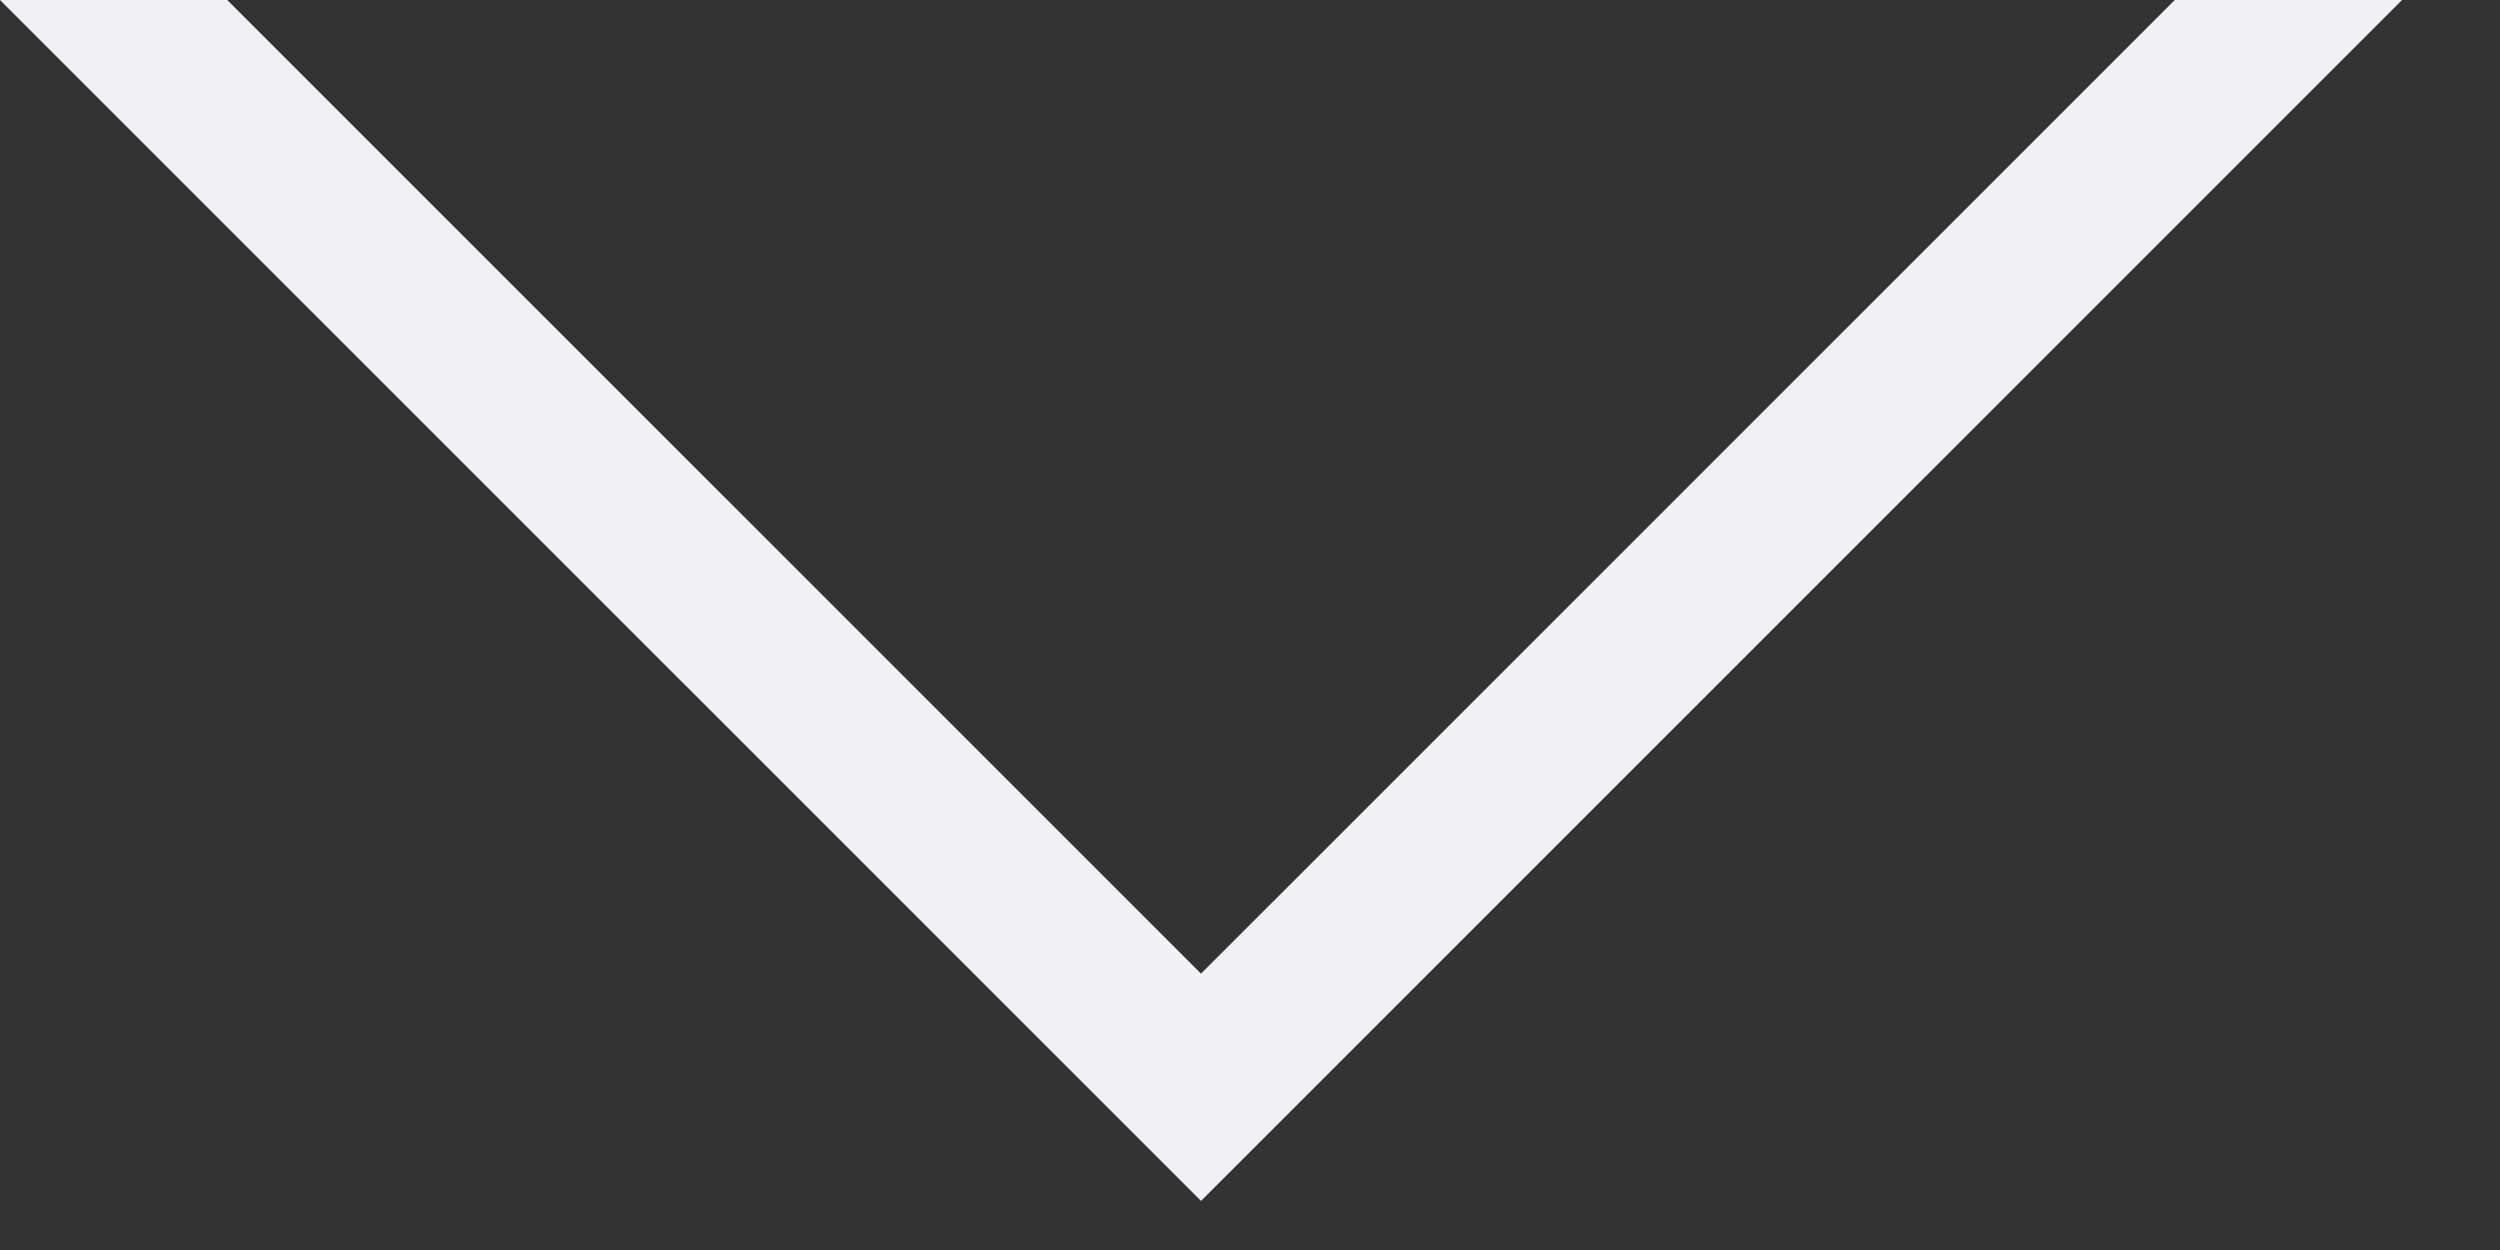 <?xml version="1.0" encoding="UTF-8" standalone="no"?>
<!DOCTYPE svg PUBLIC "-//W3C//DTD SVG 1.1//EN" "http://www.w3.org/Graphics/SVG/1.1/DTD/svg11.dtd">
<svg width="100%" height="100%" viewBox="0 0 22 11" version="1.1" xmlns="http://www.w3.org/2000/svg" xmlns:xlink="http://www.w3.org/1999/xlink" xml:space="preserve" xmlns:serif="http://www.serif.com/" style="fill-rule:evenodd;clip-rule:evenodd;stroke-linejoin:round;stroke-miterlimit:1.414;">
    <rect x="0" y="0" width="22" height="11" fill="#333333" stroke="none"/>
    <g transform="matrix(1,0,0,1,-14.431,-12.687)">
        <g transform="matrix(1,0,0,1,0,-5.284)">
            <path d="M33.569,17.971L35.569,17.971L25,28.539L14.431,17.971L16.431,17.971L25,26.539L33.569,17.971Z" style="fill:rgb(241,241,245);"/>
        </g>
    </g>
</svg>
